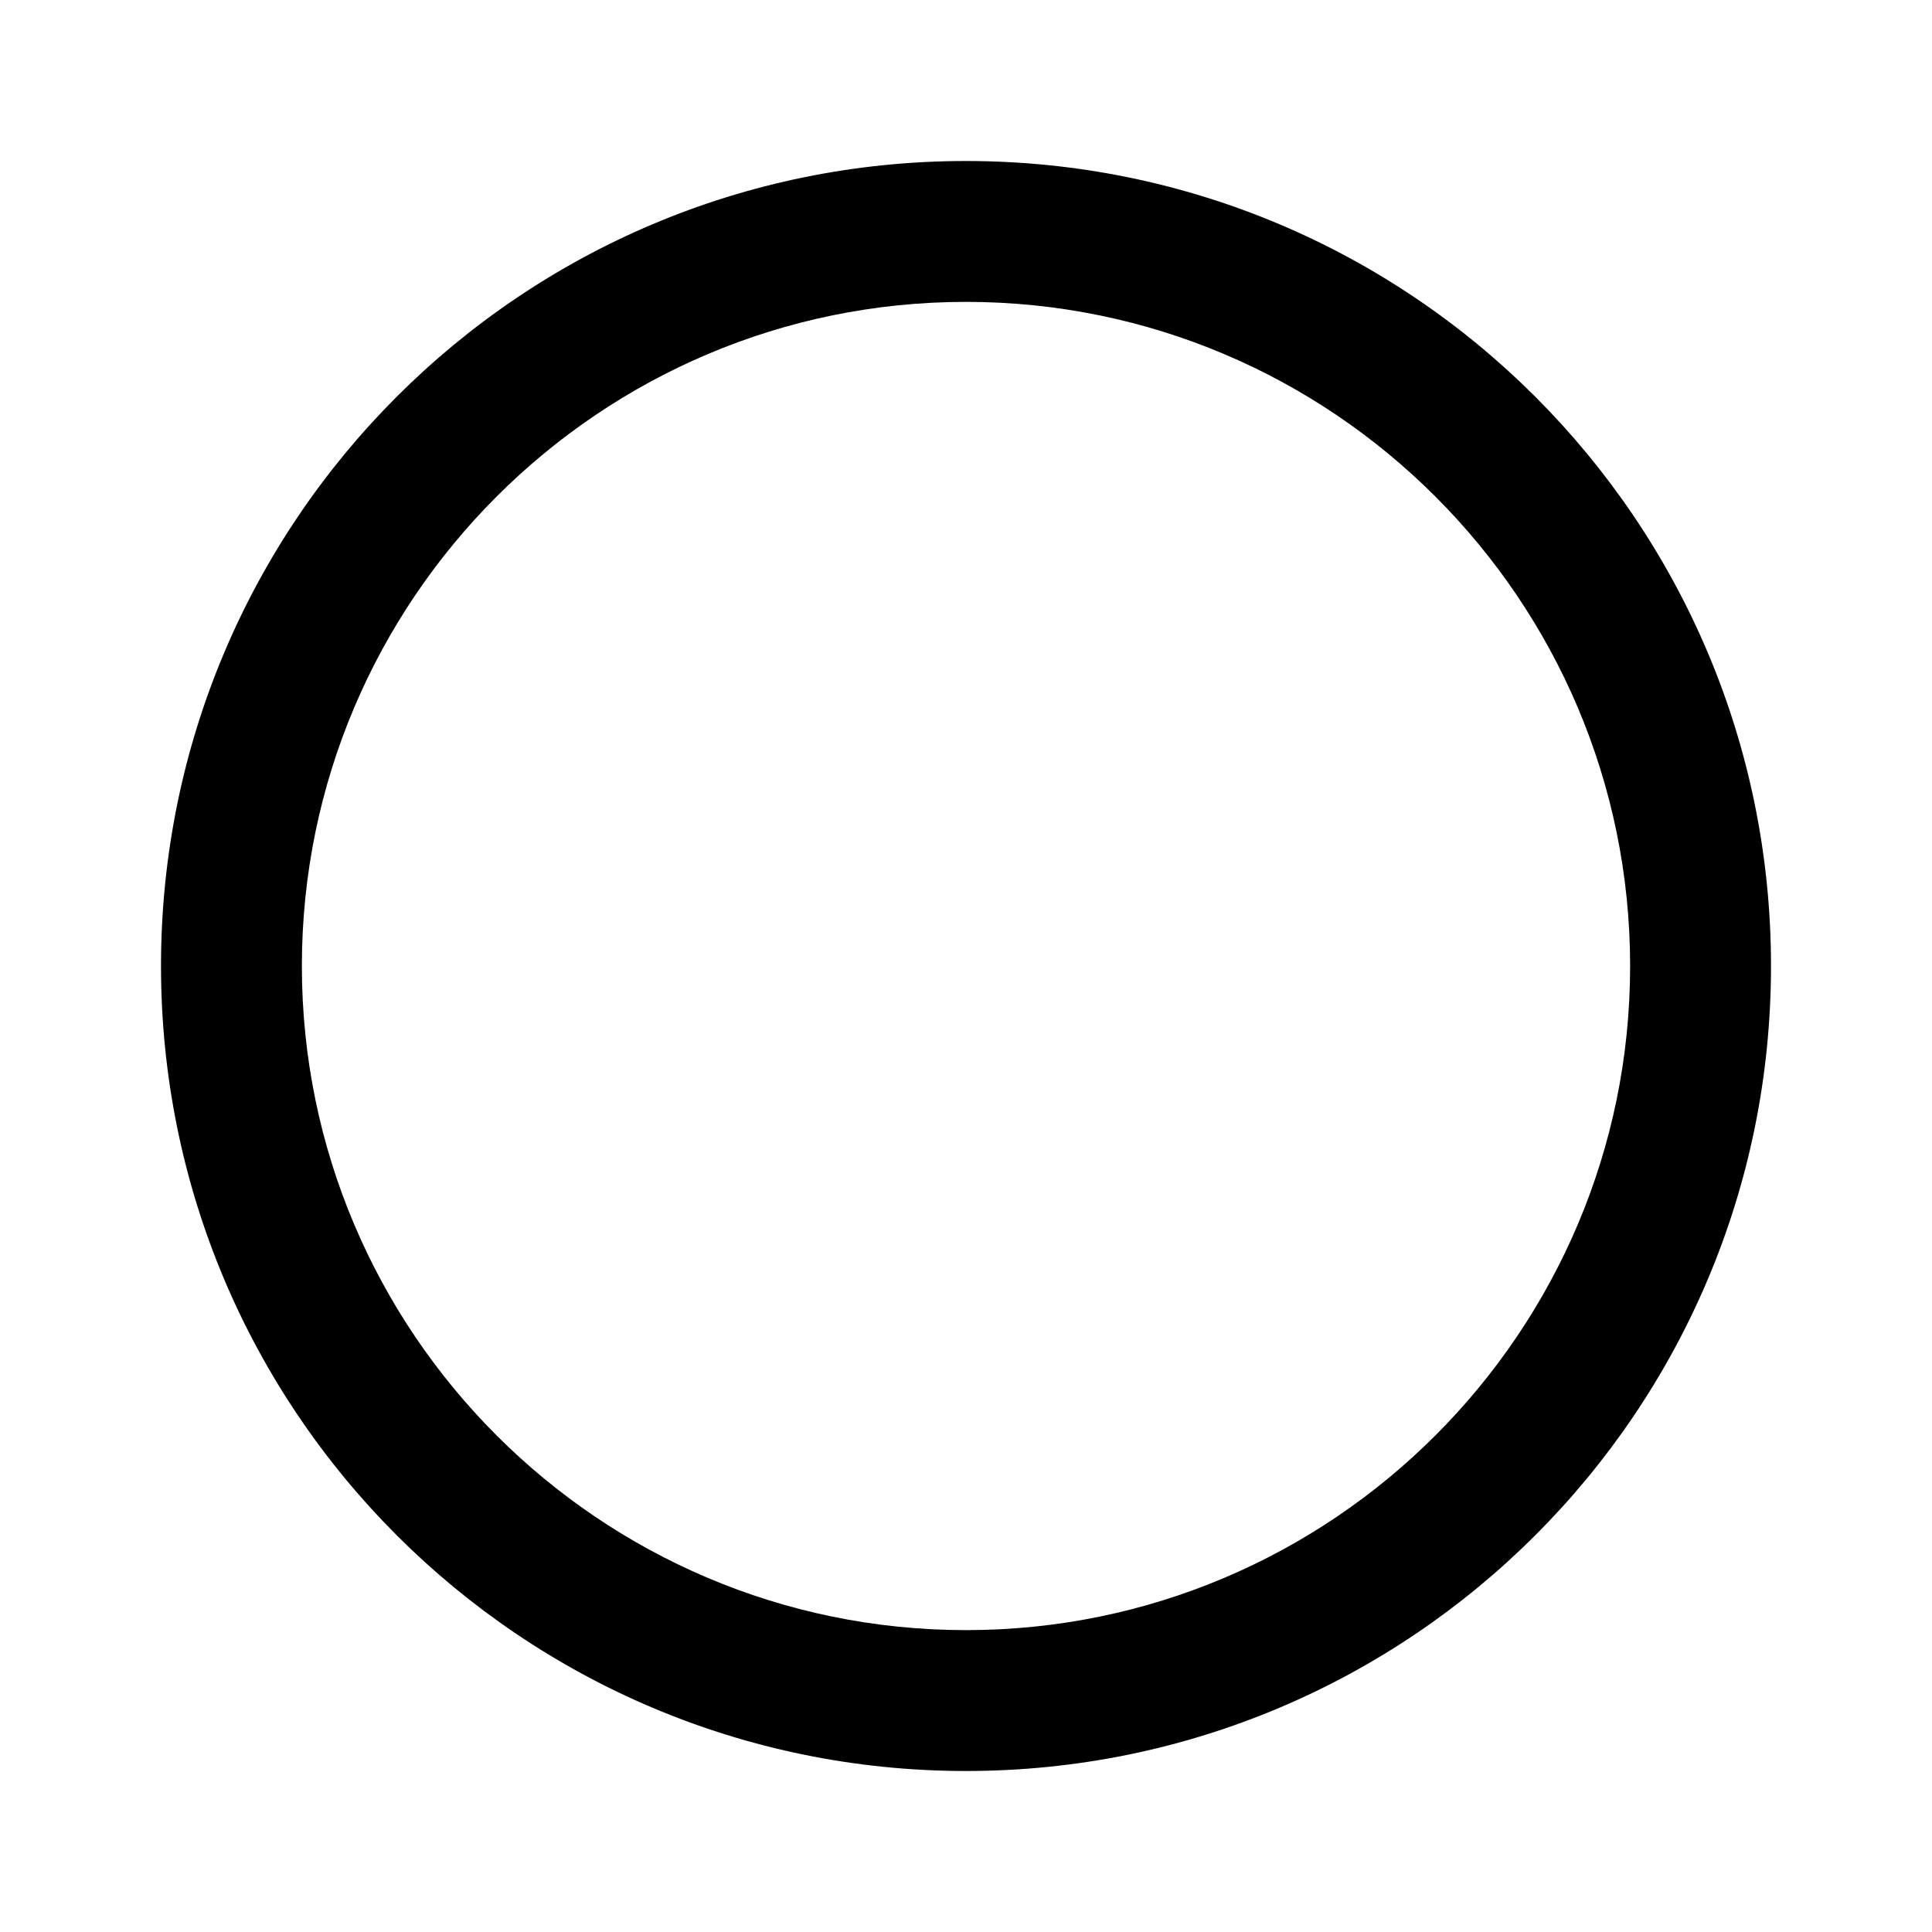 <svg xmlns="http://www.w3.org/2000/svg" height="48" width="48" viewBox="0 0 48 48"><path d="M24 4C12.95 4 4 12.95 4 24s8.95 20 20 20 20-8.95 20-20S35.05 4 24 4zm0 36.5c-9.1 0-16.5-7.4-16.5-16.5S14.9 7.5 24 7.5 40.5 14.9 40.5 24 33.1 40.5 24 40.5zm-8-8l16-16m0 16L16 16"/></svg>
